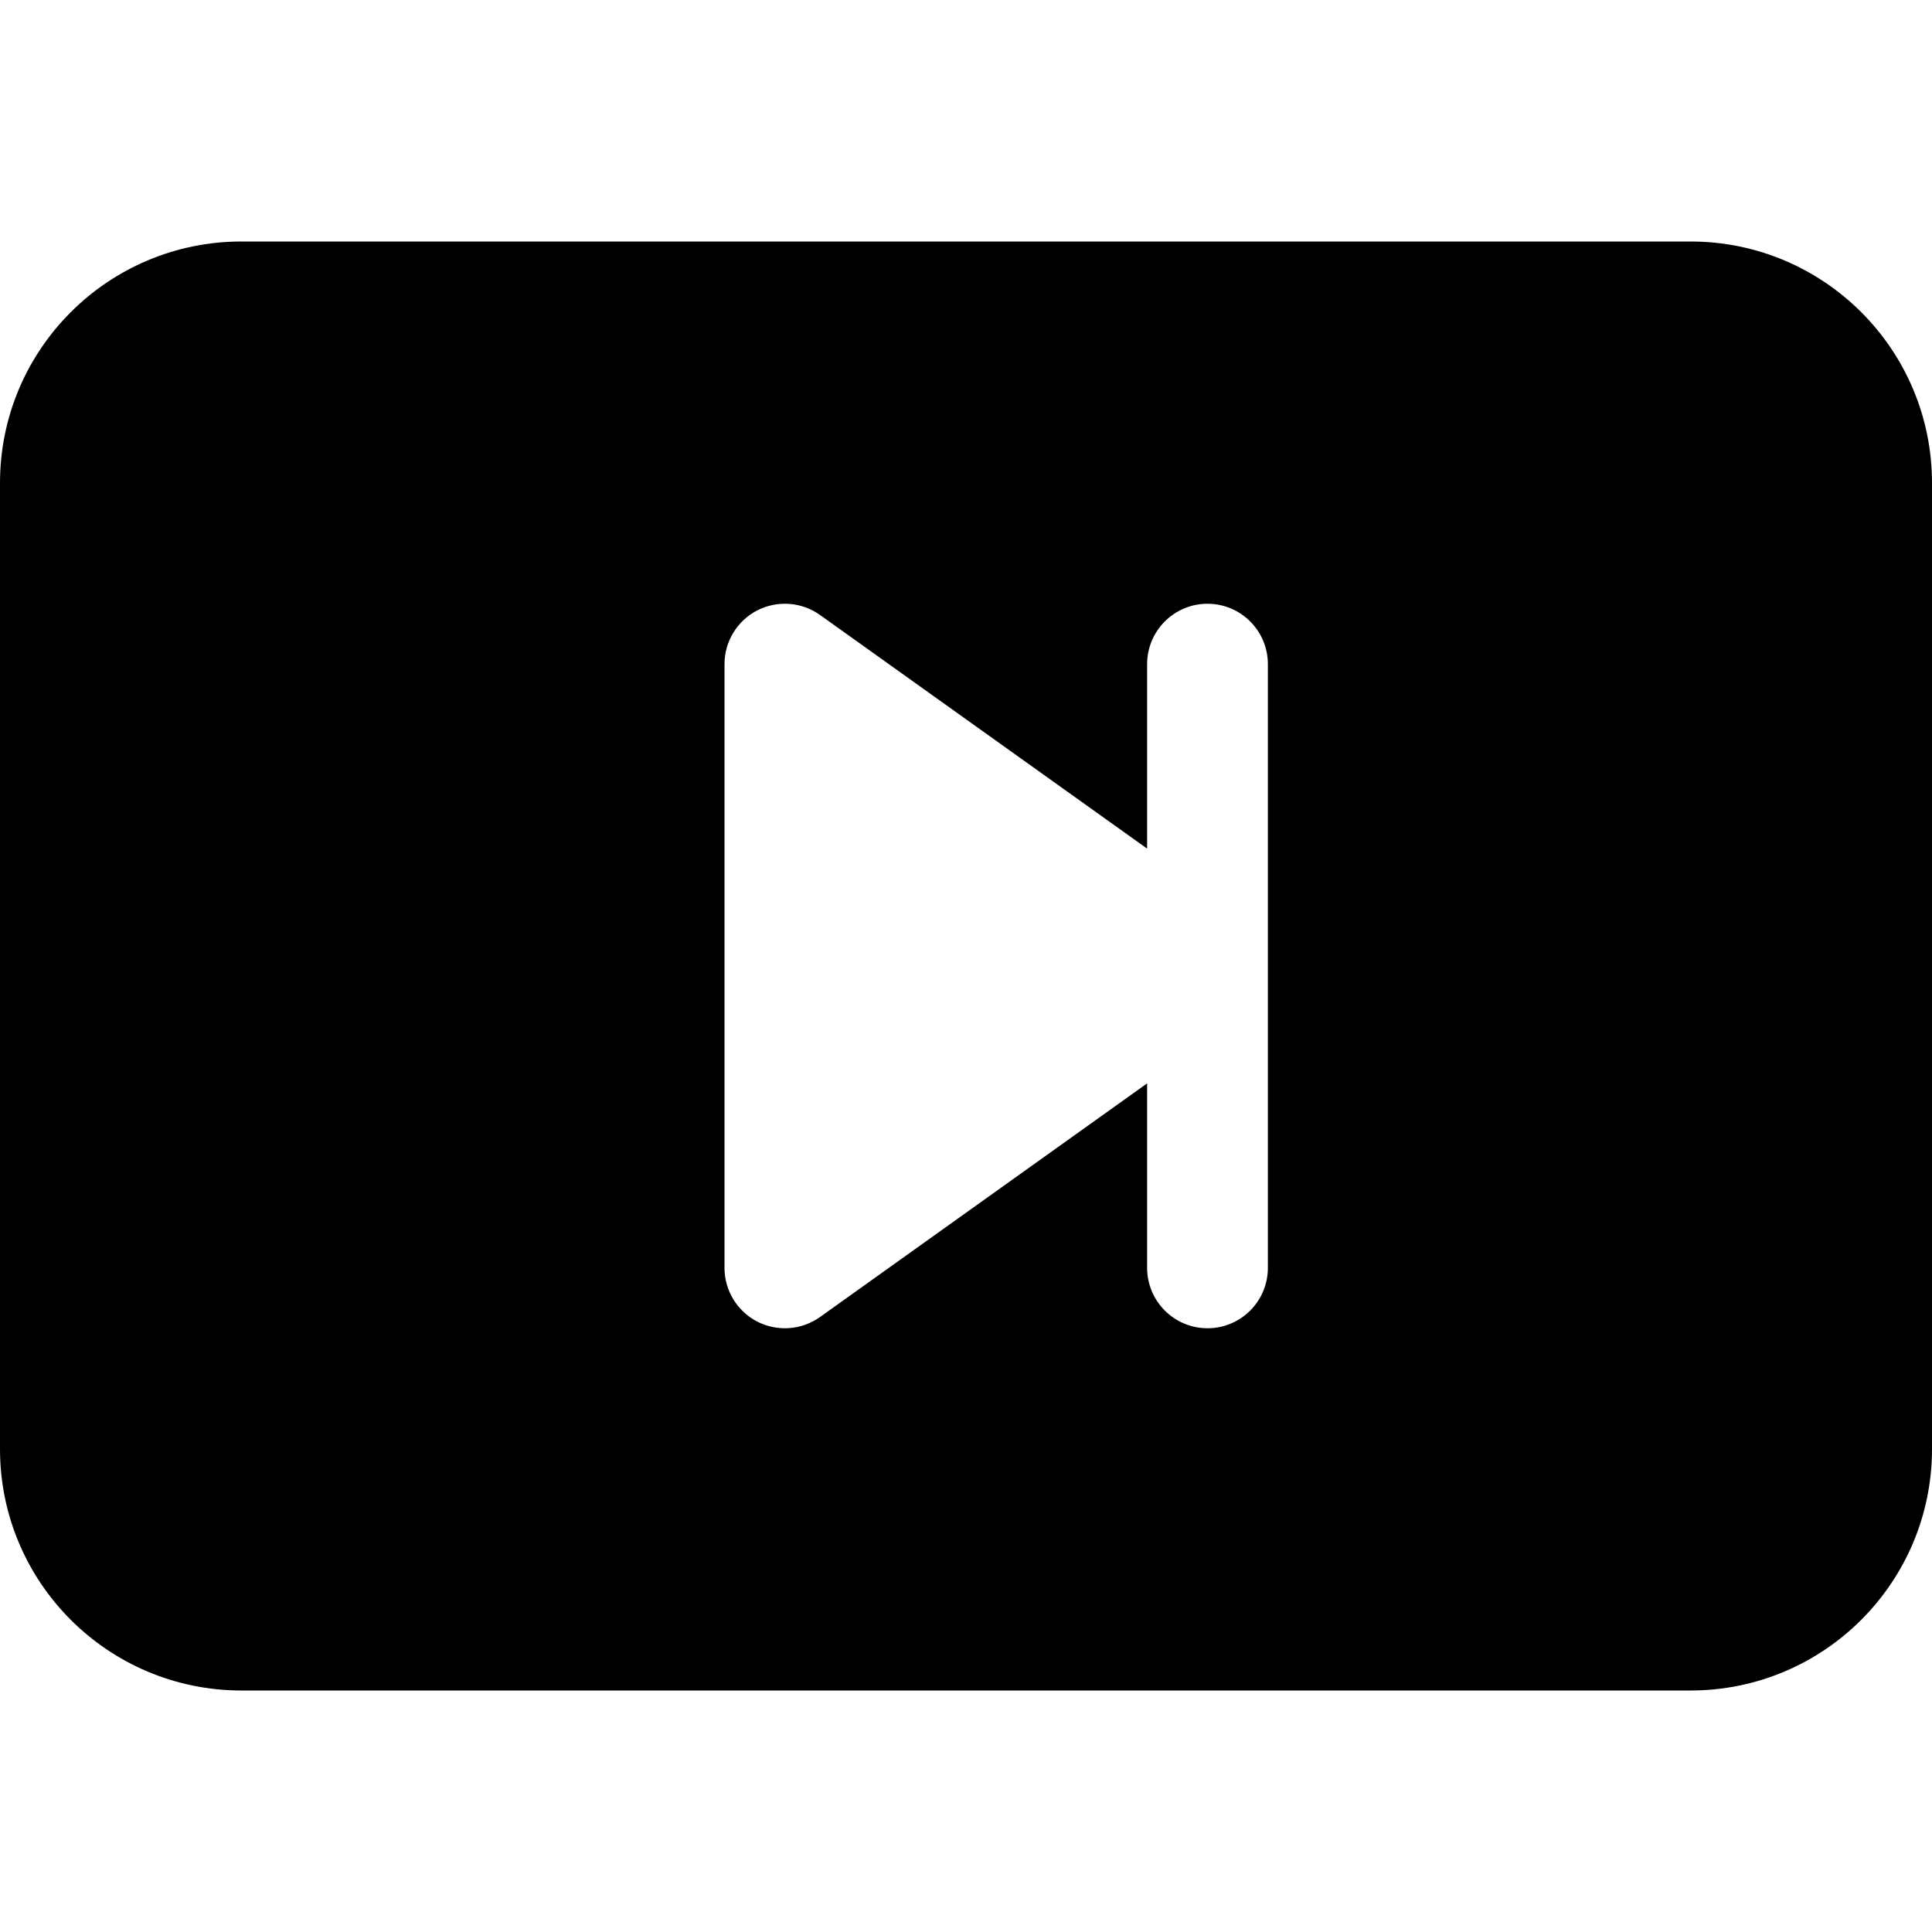 <svg width="16" height="16" viewBox="0 0 16 16" fill="none" xmlns="http://www.w3.org/2000/svg">
<path d="M0 12V4C0 2.895 0.895 2 2 2H14C15.105 2 16 2.895 16 4V12C16 13.105 15.105 14 14 14H2C0.895 14 0 13.105 0 12ZM6.791 5.093C6.638 4.984 6.438 4.97 6.271 5.055C6.105 5.141 6 5.313 6 5.5V10.5C6 10.687 6.105 10.859 6.271 10.945C6.438 11.03 6.638 11.016 6.791 10.907L9.5 8.972V10.5C9.5 10.776 9.724 11 10 11C10.276 11 10.5 10.776 10.5 10.5V5.5C10.5 5.224 10.276 5 10 5C9.724 5 9.5 5.224 9.5 5.5V7.028L6.791 5.093Z" fill="black"/>
</svg>
